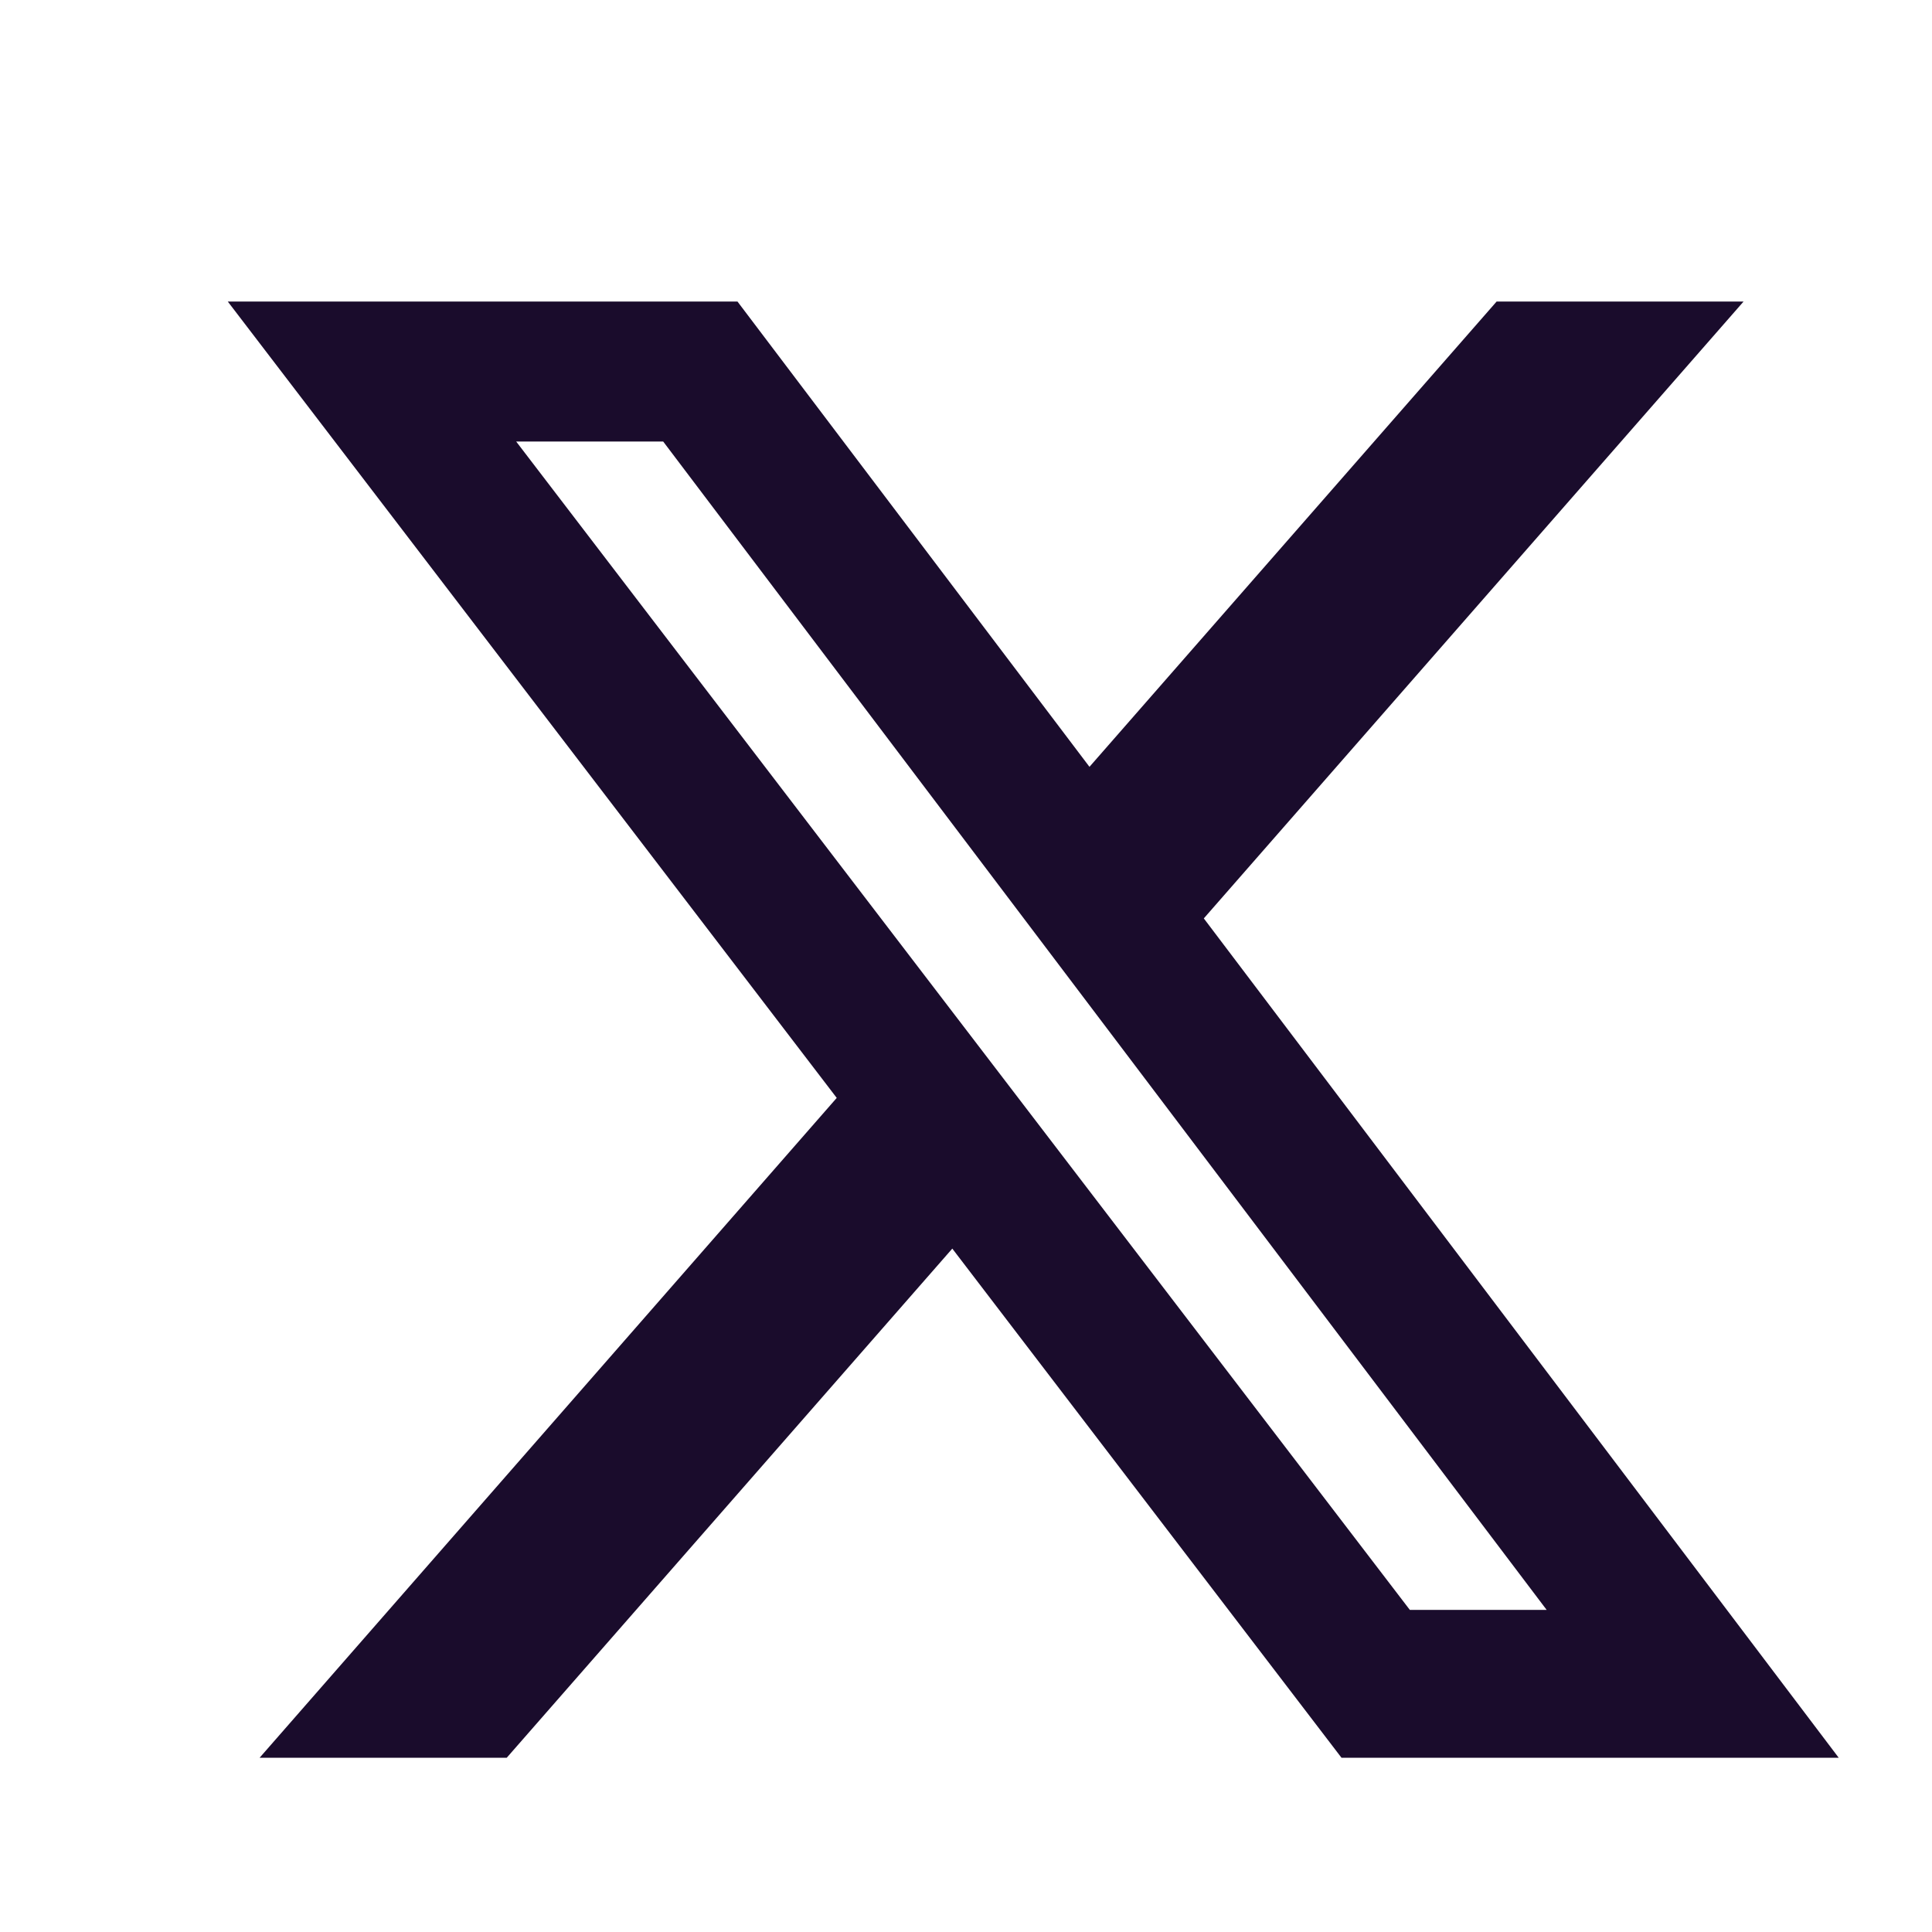 <svg width="11" height="11" viewBox="0 0 11 11" fill="none" xmlns="http://www.w3.org/2000/svg">
<g clip-path="url(#clip0_151_303)">
<path d="M8.521 1.717H9.927L6.854 5.229L10.469 10.008H7.638L5.422 7.109L2.885 10.008H1.478L4.764 6.251L1.297 1.717H4.199L6.203 4.366L8.521 1.717ZM8.027 9.166H8.806L3.776 2.514H2.939L8.027 9.166Z" fill="#1A0C2C"/>
</g>
<defs>
<clipPath id="clip0_151_303">
<rect width="10.204" height="10.204" fill="white" transform="translate(0.78 0.76)"/>
</clipPath>
</defs>
</svg>
